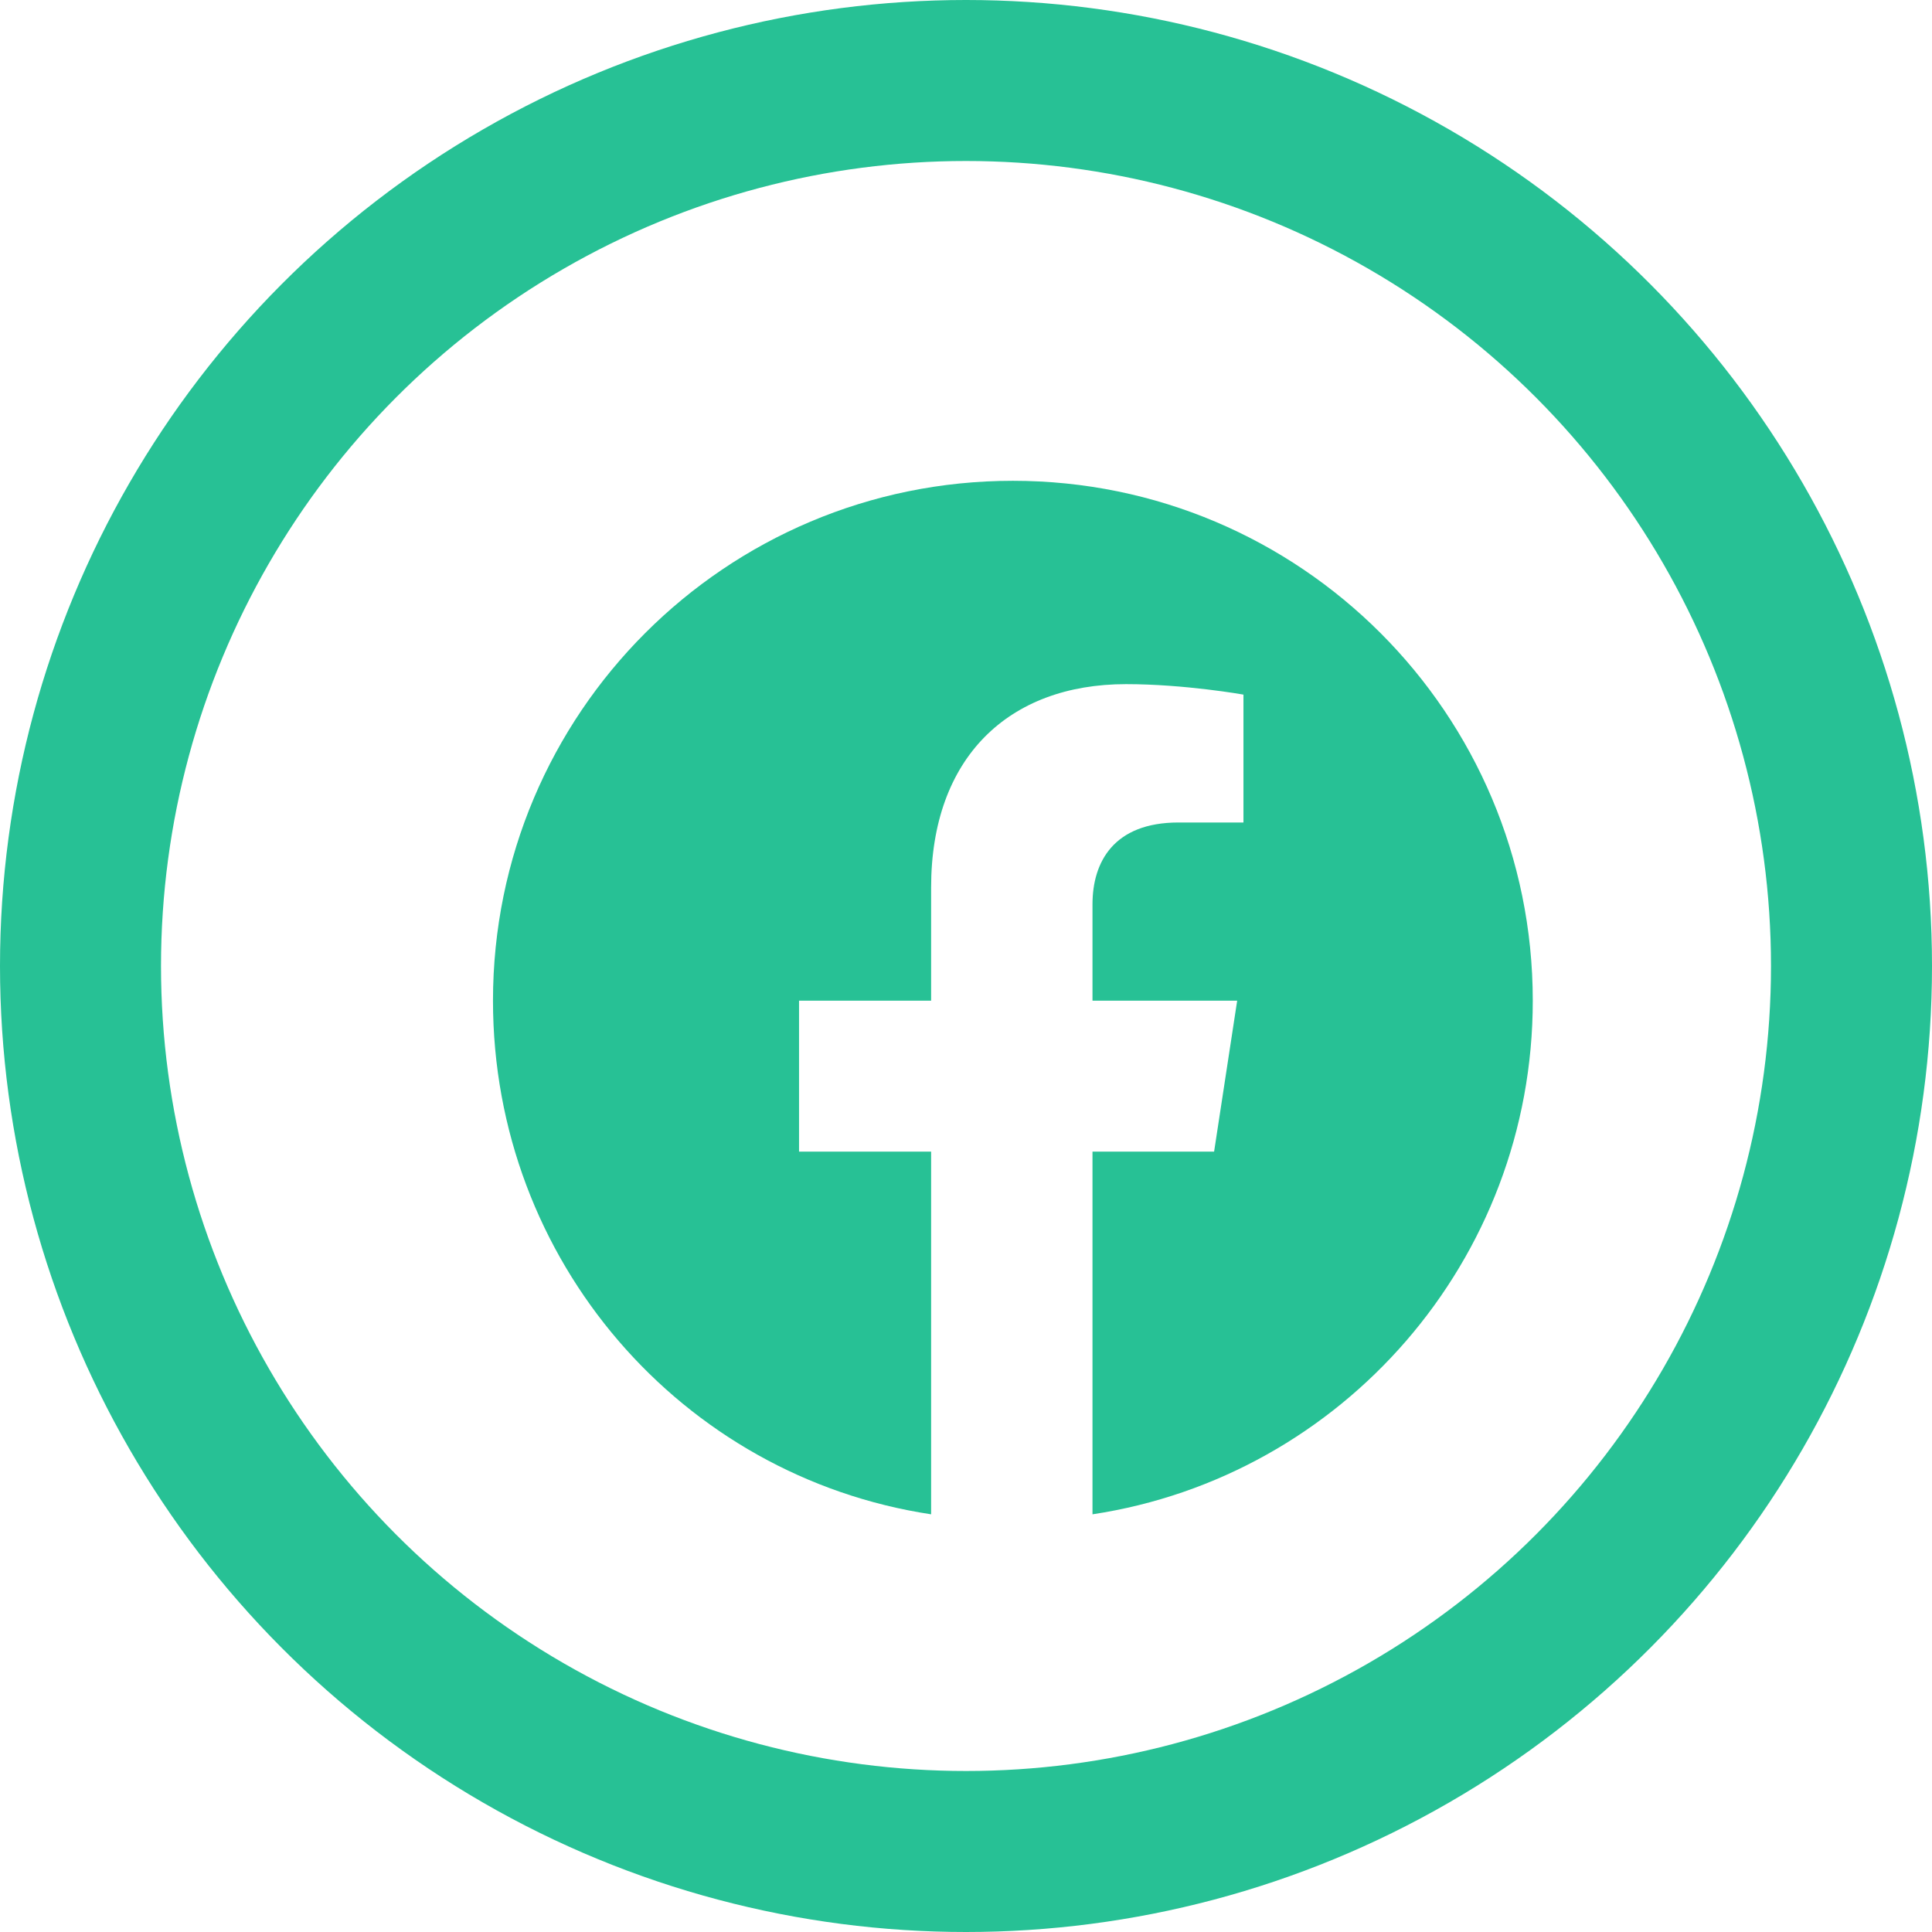 <svg width="36" height="36" viewBox="0 0 36 36" fill="none" xmlns="http://www.w3.org/2000/svg">
<circle cx="18" cy="18" r="16.5" stroke="#27C195" stroke-width="3"/>
<path d="M28.561 18.646C28.561 23.49 25.006 27.514 20.357 28.217V21.459H22.623L23.053 18.646H20.357V16.85C20.357 16.068 20.748 15.326 21.959 15.326H23.17V12.943C23.17 12.943 22.076 12.748 20.982 12.748C18.795 12.748 17.35 14.115 17.35 16.537V18.646H14.889V21.459H17.35V28.217C12.701 27.514 9.186 23.49 9.186 18.646C9.186 13.295 13.521 8.959 18.873 8.959C24.225 8.959 28.561 13.295 28.561 18.646Z" fill="#27C195"/>
</svg>
